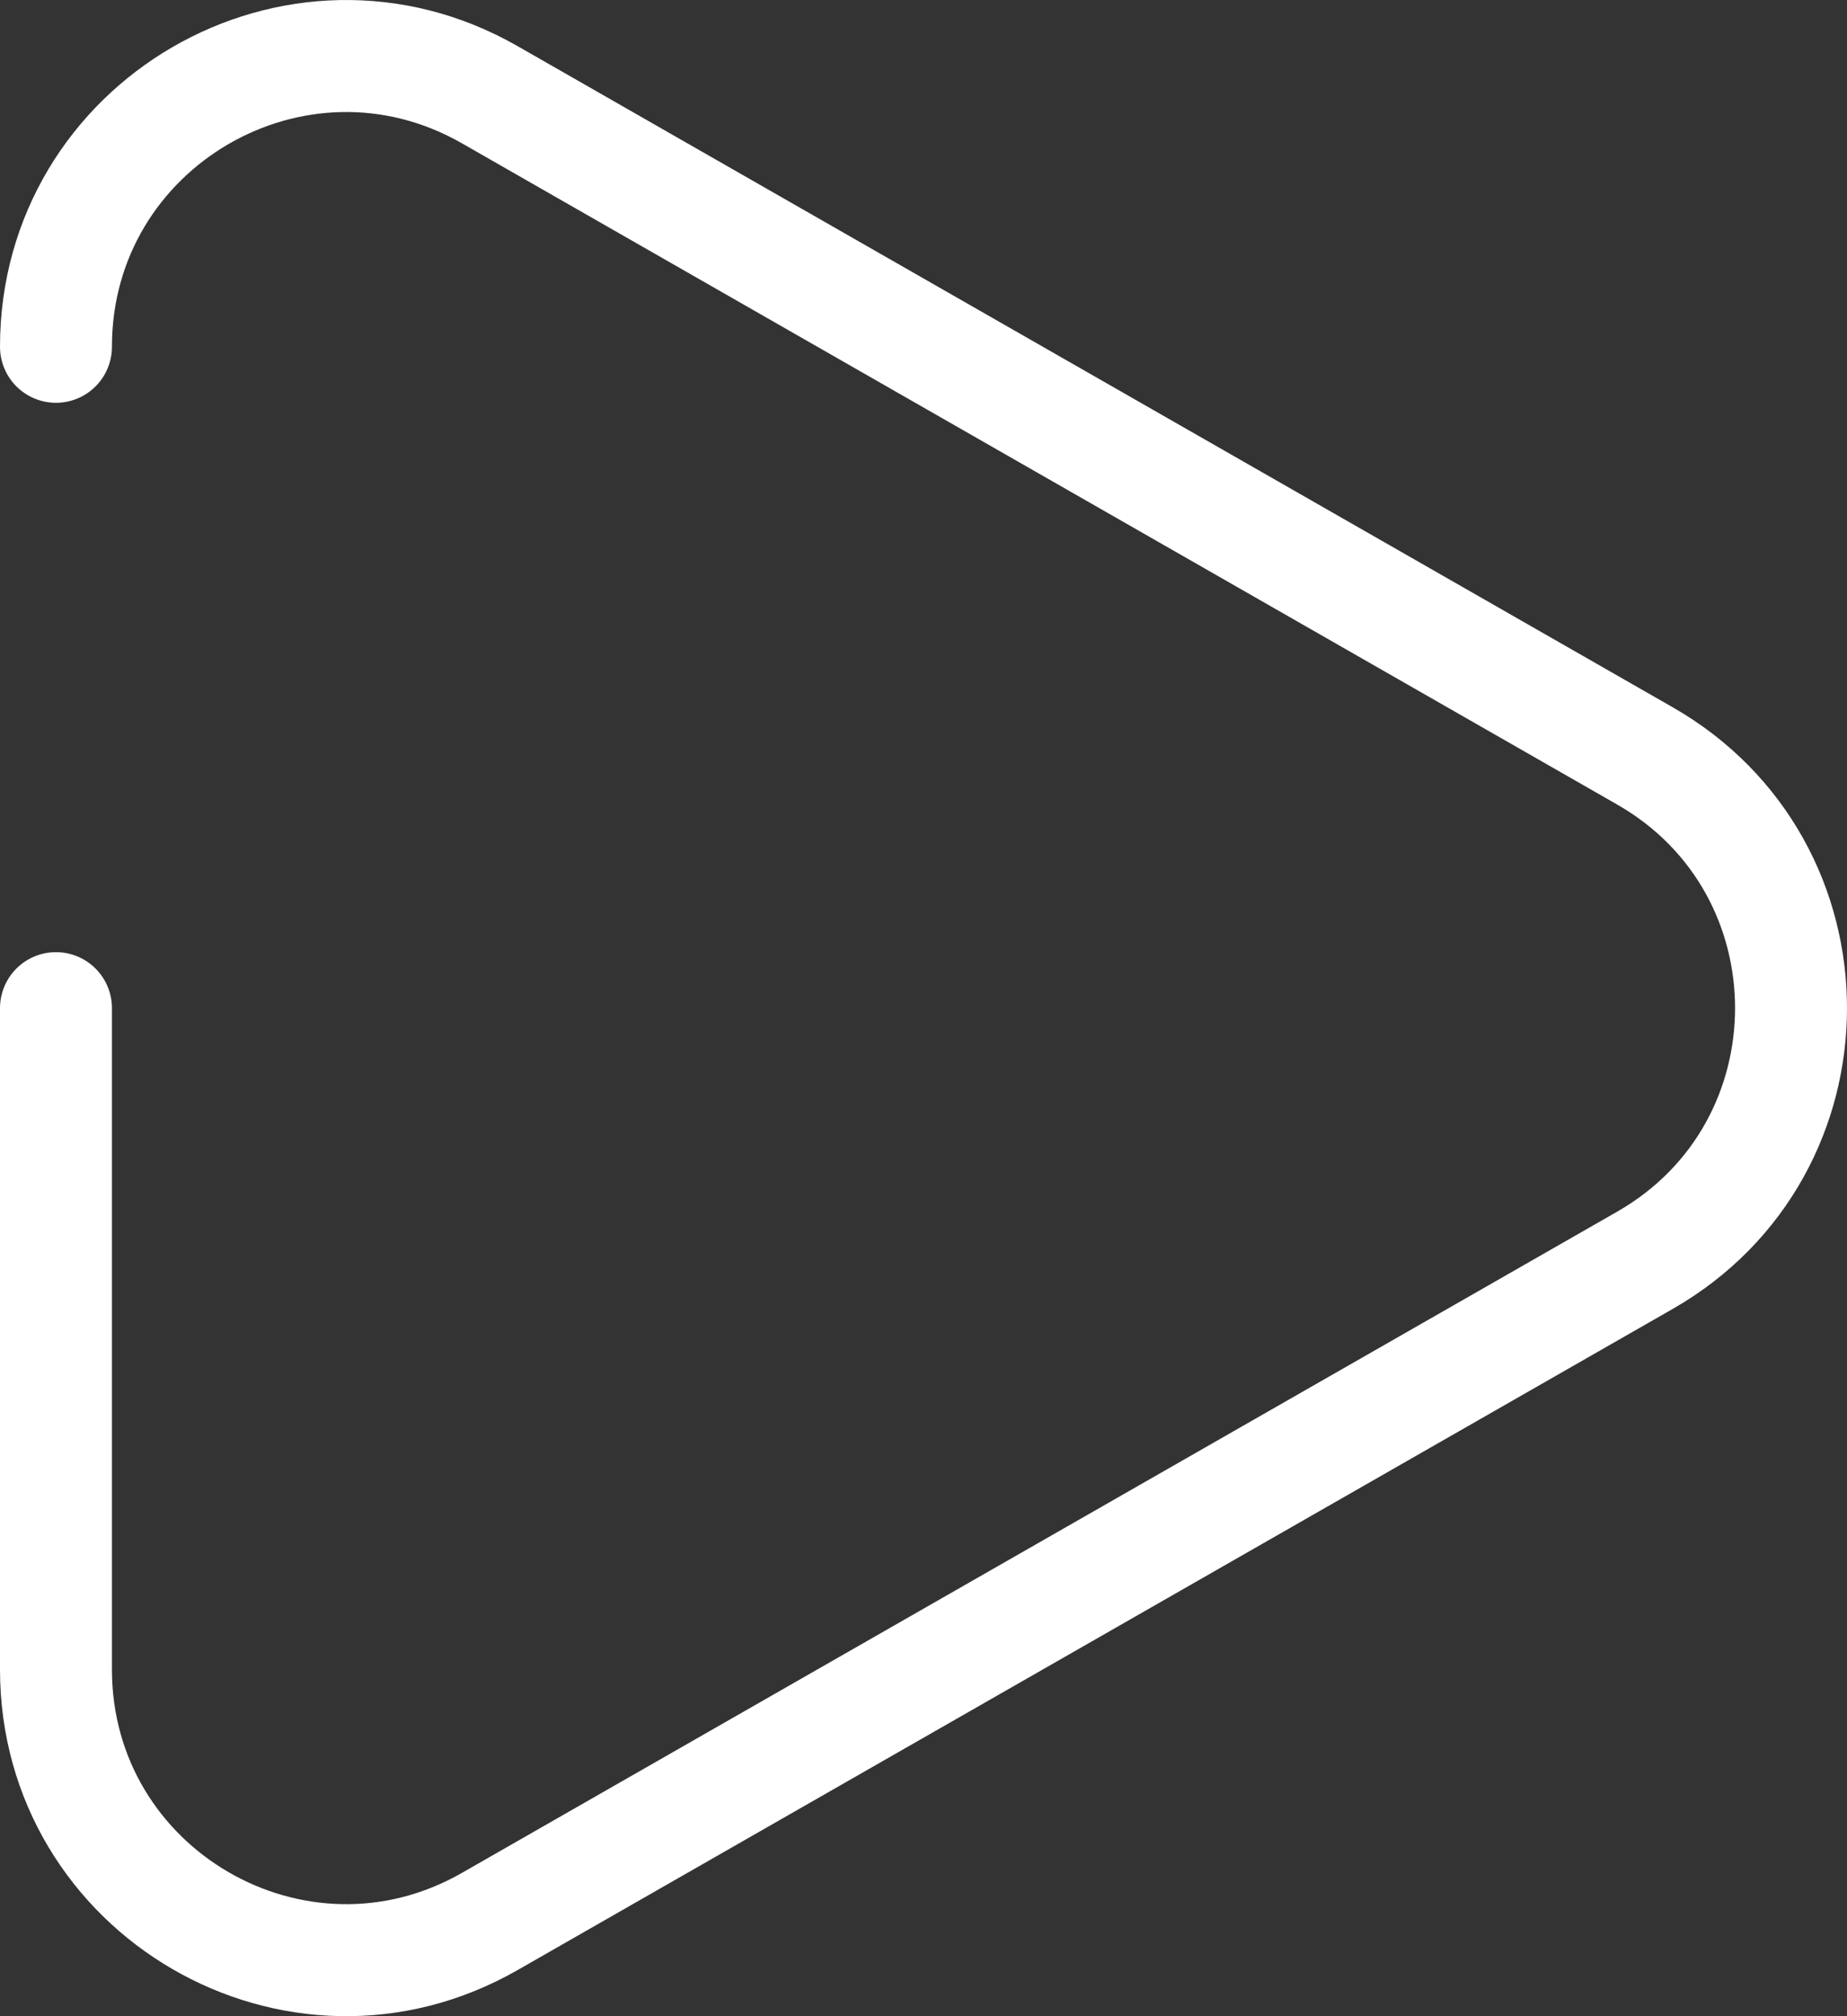 <svg width="33" height="36" viewBox="0 0 33 36" fill="none" xmlns="http://www.w3.org/2000/svg">
<rect x="0" y="0" width="33" height="36" fill="#333333" stroke="none"/>
<path d="M1 18.001V29.808C1 33.789 5.296 36.284 8.75 34.309L29.39 22.503C32.87 20.512 32.87 15.488 29.39 13.497L8.75 1.691C5.296 -0.284 1 2.211 1 6.192" stroke="white" stroke-width="2" stroke-linecap="round" stroke-linejoin="round"/>
</svg>
